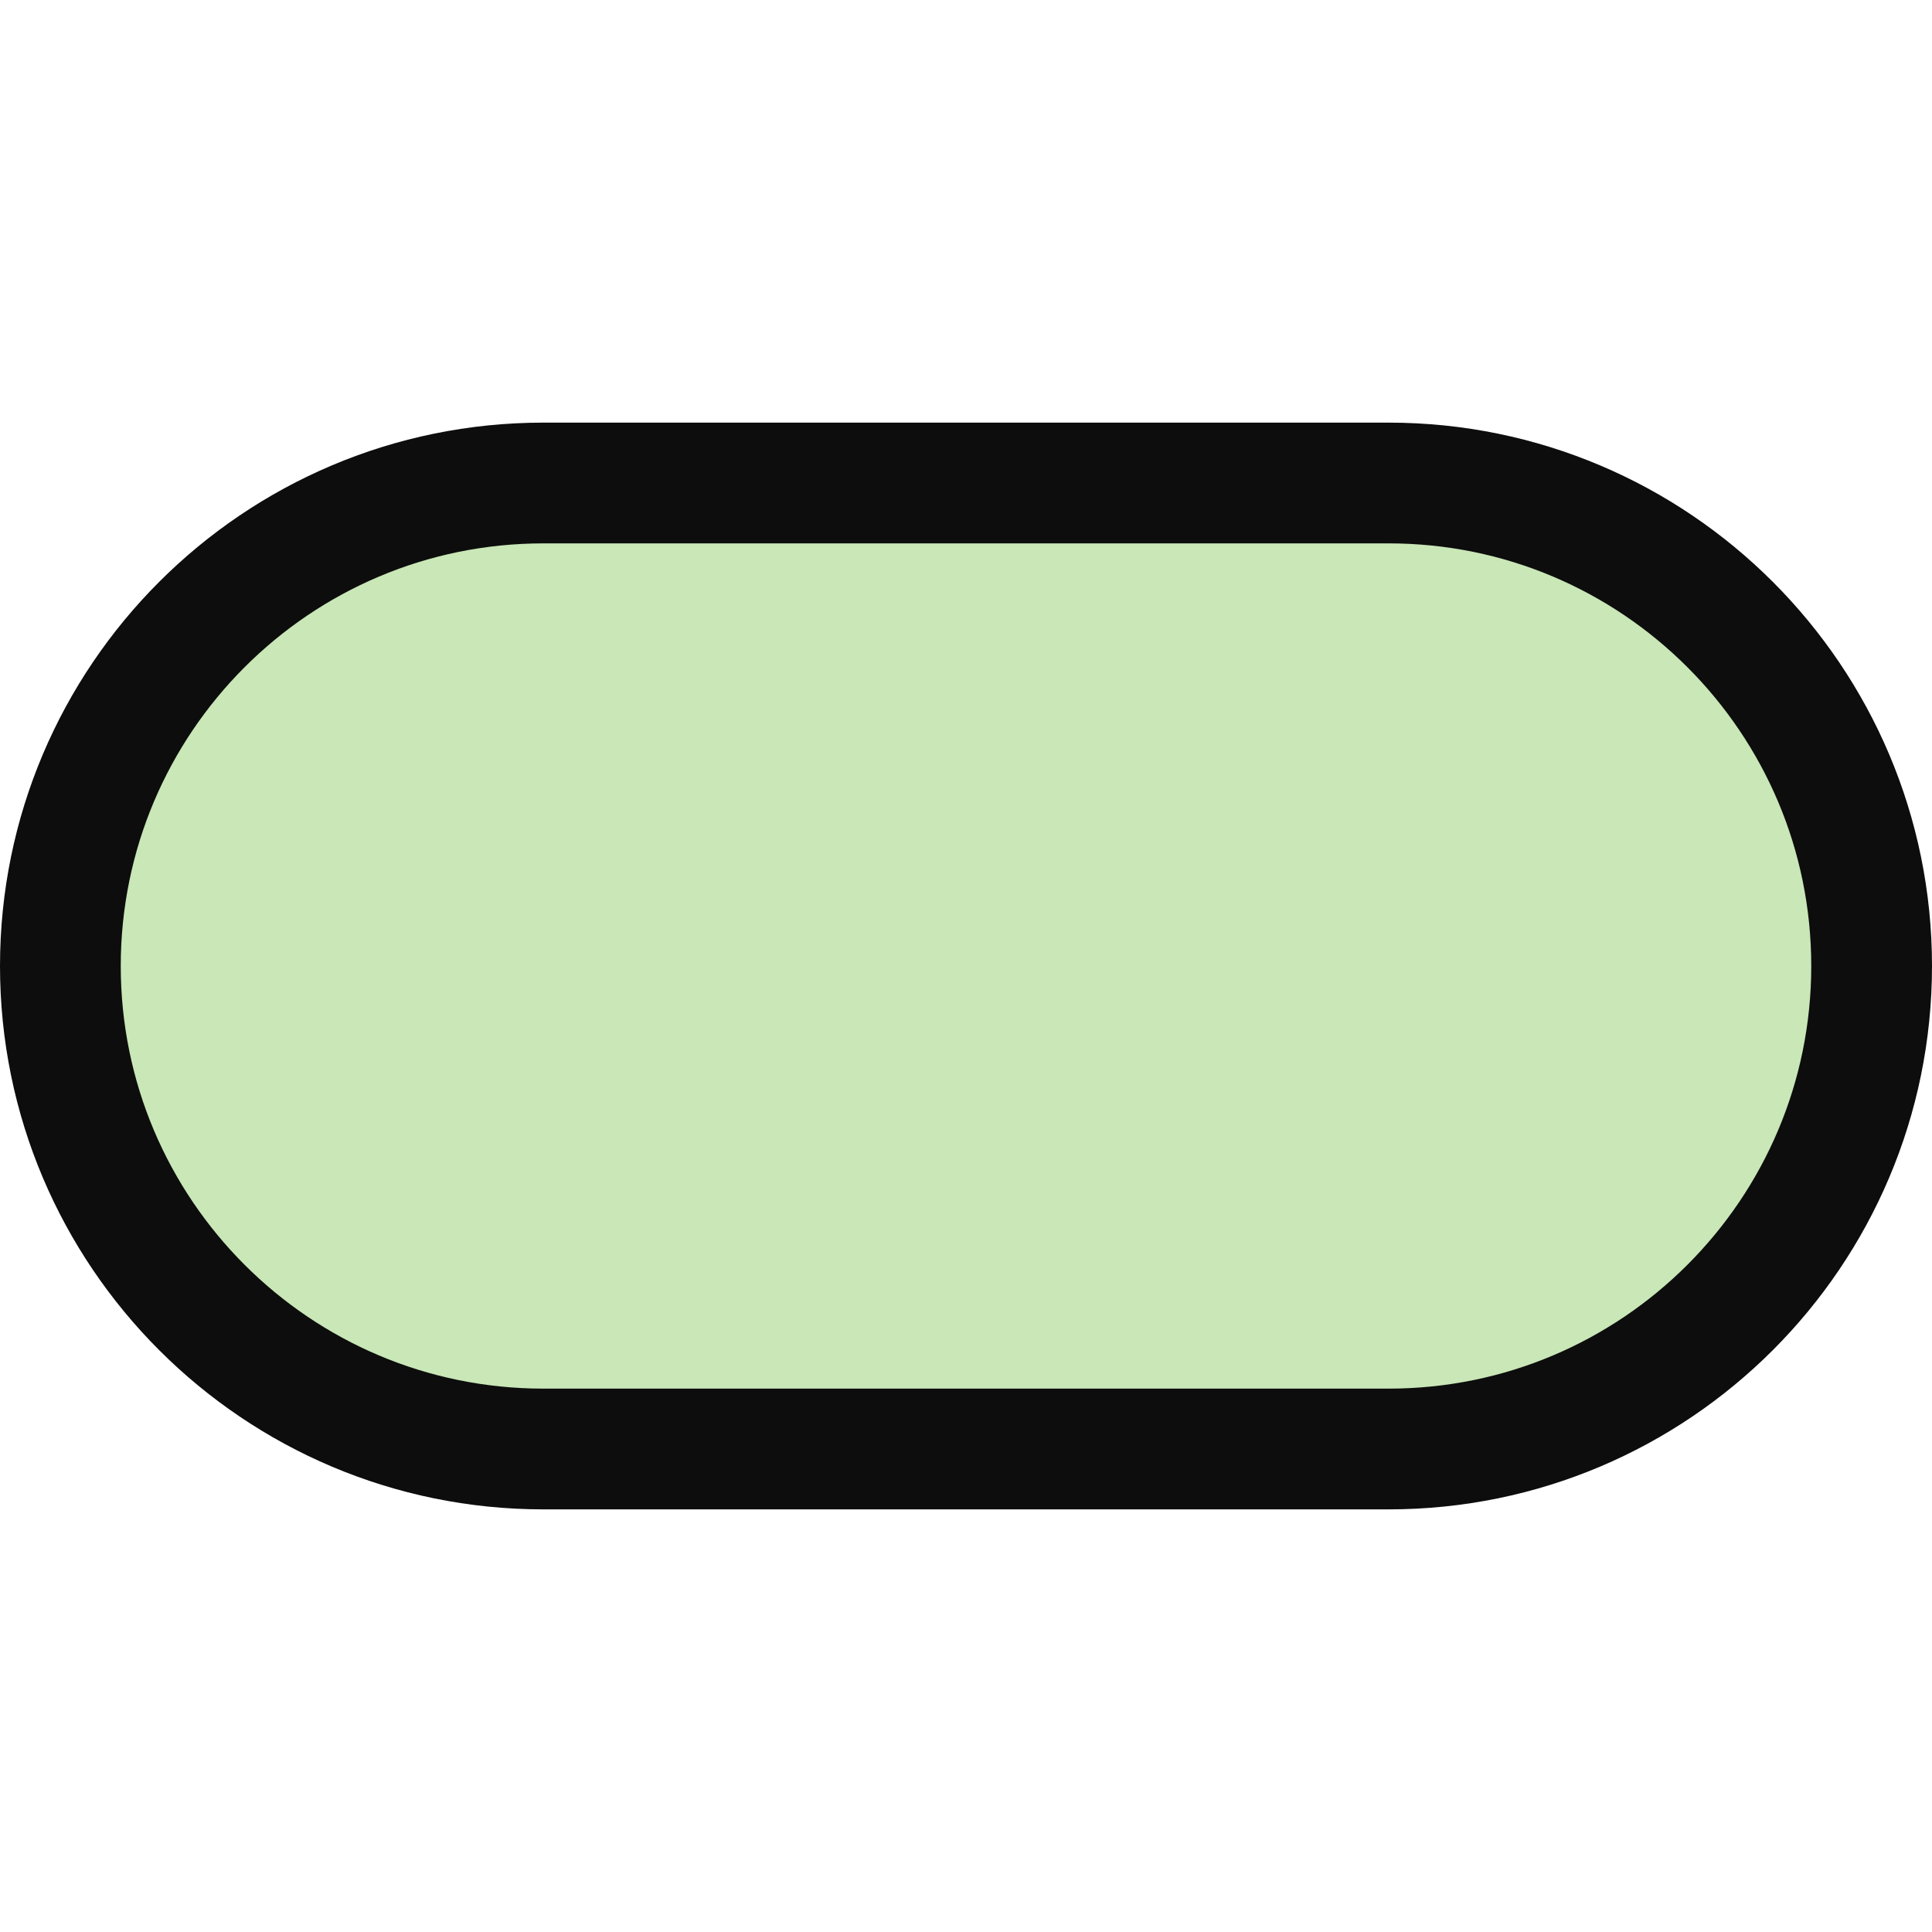 <svg id="root" xmlns="http://www.w3.org/2000/svg" width="16" height="16" viewBox="0 0 16 16">
   <path d="M15.5,8c0,-2.208 -1.792,-4 -4,-4l-7,0c-2.208,0 -4,1.792 -4,4c0,2.208 1.792,4 4,4l7,0c2.208,0 4,-1.792 4,-4Z" style="fill:#c9e7b7;stroke:#0d0d0d;stroke-width:1" />
</svg>
